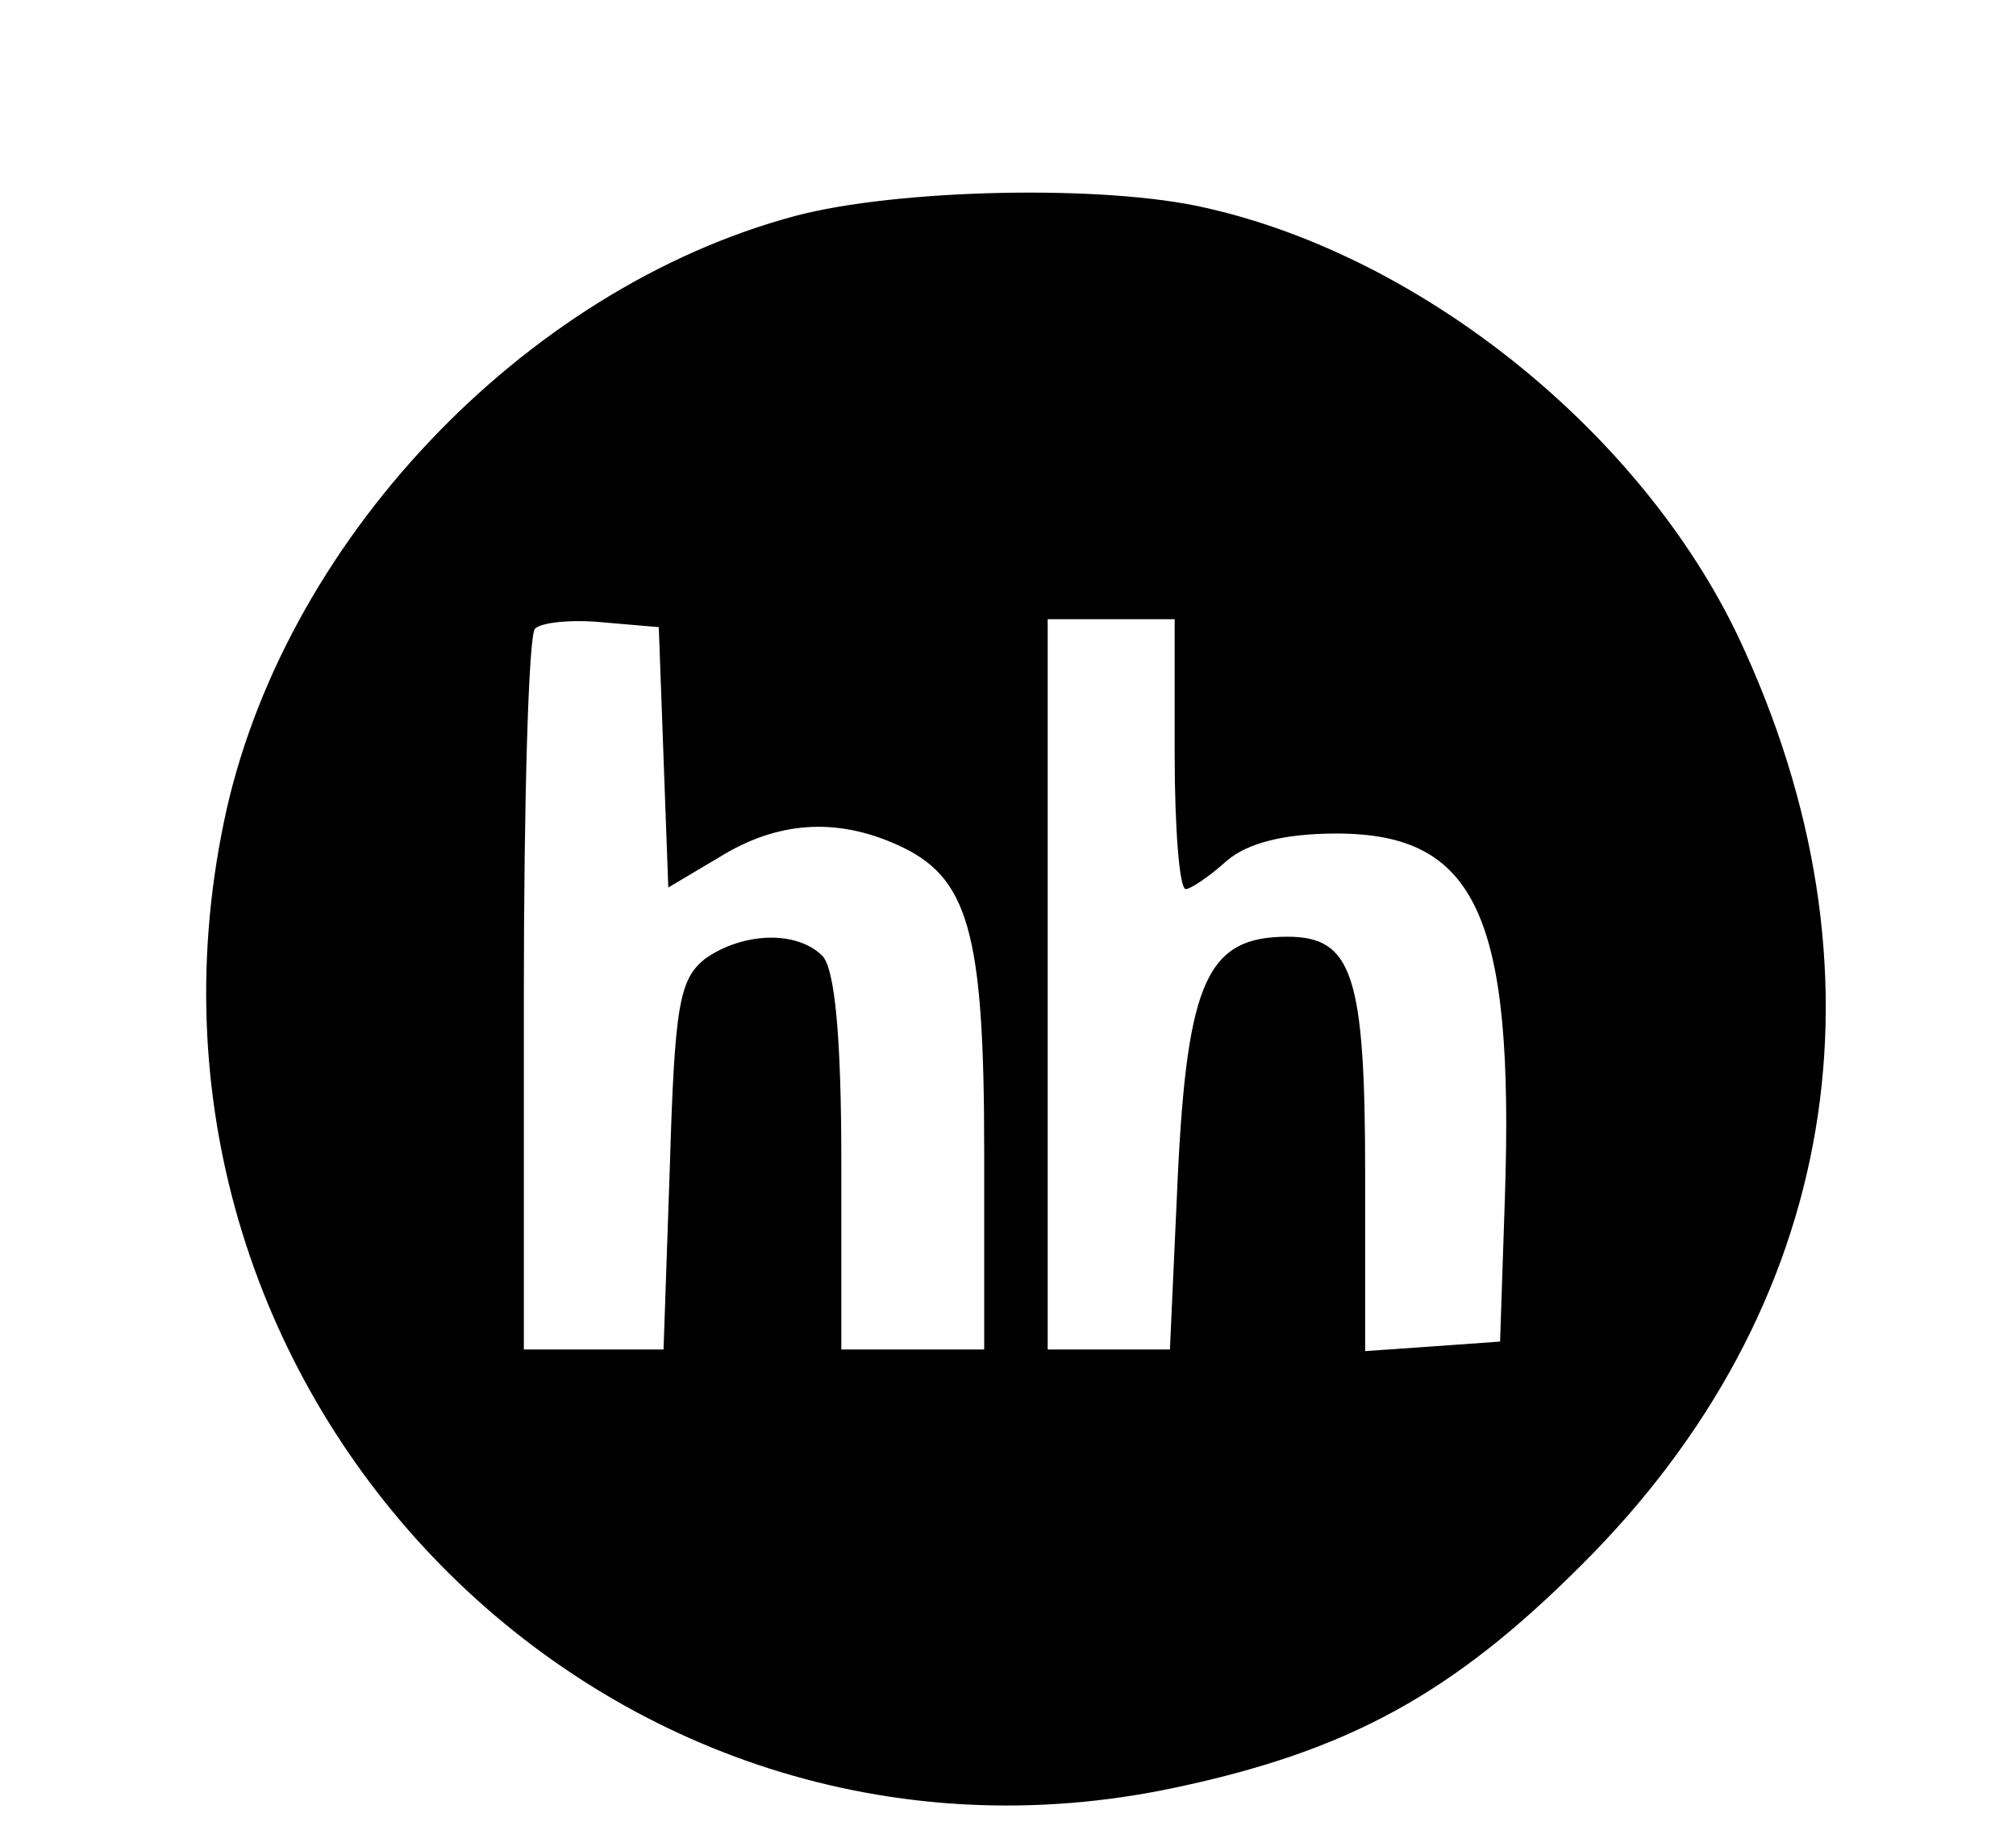 <?xml version="1.0" standalone="no"?>
<!DOCTYPE svg PUBLIC "-//W3C//DTD SVG 20010904//EN"
 "http://www.w3.org/TR/2001/REC-SVG-20010904/DTD/svg10.dtd">
<svg version="1.0" xmlns="http://www.w3.org/2000/svg"
 width="127pt" height="115pt" viewBox="0 0 127 115"
 preserveAspectRatio="xMidYMid meet">
<g transform="translate(0,115) scale(0.1,-0.1)"
fill="#000000" stroke="none">
<path d="M501 1014 c-172 -46 -324 -207 -360 -382 -75 -362 241 -684 599 -608
109 23 175 59 256 140 163 162 198 375 99 585 -61 128 -198 239 -335 270 -64
15 -195 12 -259 -5z m-83 -341 l3 -82 32 19 c37 23 74 25 112 8 45 -20 55 -54
55 -193 l0 -125 -45 0 -45 0 0 118 c0 78 -4 122 -12 130 -16 16 -50 15 -74 -2
-16 -13 -19 -29 -22 -130 l-4 -116 -44 0 -44 0 0 223 c0 123 3 227 7 231 4 4
23 6 43 4 l35 -3 3 -82z m322 2 c0 -47 3 -85 7 -85 3 0 15 8 26 18 13 11 36
17 69 17 88 0 112 -52 106 -230 l-3 -90 -42 -3 -43 -3 0 111 c0 126 -8 150
-49 150 -50 0 -63 -27 -69 -150 l-5 -110 -38 0 -39 0 0 230 0 230 40 0 40 0 0
-85z"/>
</g>
</svg>
